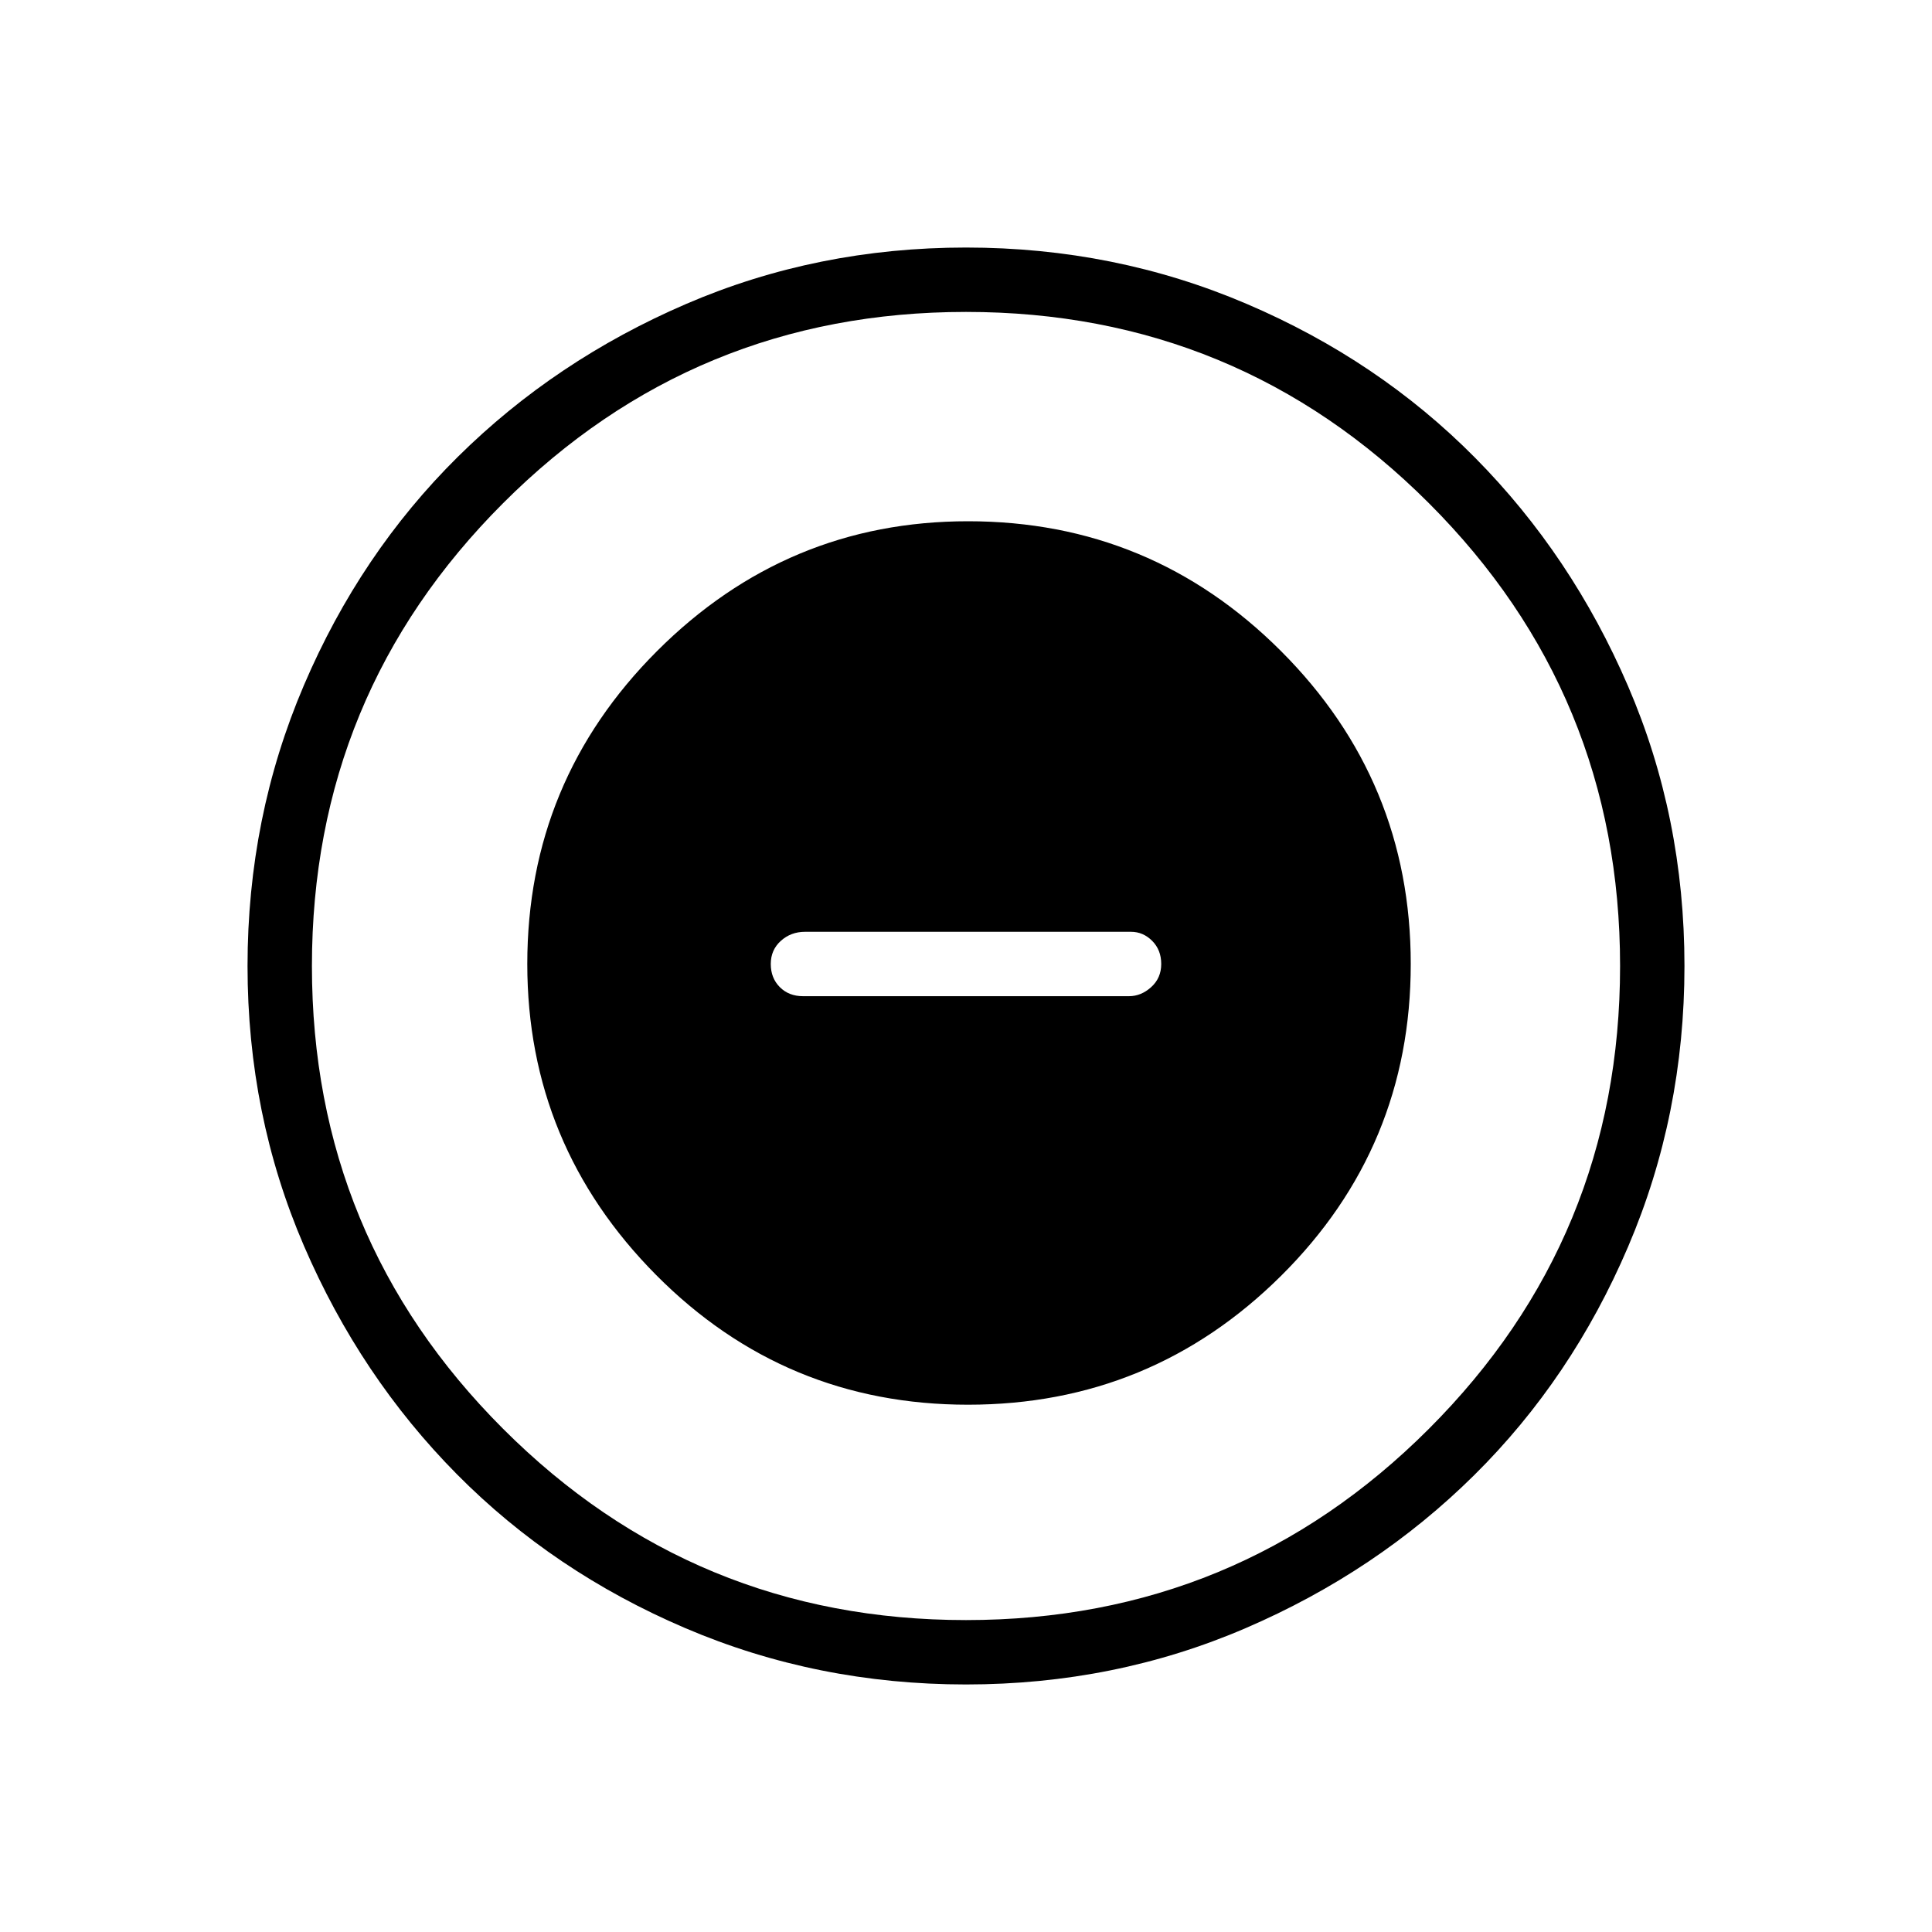 <svg xmlns="http://www.w3.org/2000/svg" height="40" width="40"><path d="M20.042 29.083q3.791 0 6.479-2.666 2.687-2.667 2.687-6.459 0-3.791-2.687-6.479-2.688-2.687-6.479-2.687-3.75 0-6.438 2.687-2.687 2.688-2.687 6.479 0 3.75 2.666 6.438 2.667 2.687 6.459 2.687Zm-3.417-8.458q-.292 0-.479-.187-.188-.188-.188-.48 0-.291.209-.479.208-.187.5-.187h6.75q.25 0 .437.187.188.188.188.479 0 .292-.209.48-.208.187-.458.187ZM20 34.875q-3.083 0-5.813-1.167-2.729-1.166-4.729-3.187t-3.166-4.729Q5.125 23.083 5.125 20q0-3.083 1.167-5.812 1.166-2.73 3.187-4.73 2.021-2 4.729-3.166Q16.917 5.125 20 5.125q3.083 0 5.812 1.167 2.73 1.166 4.73 3.187 2 2.021 3.166 4.729 1.167 2.709 1.167 5.792 0 3.083-1.167 5.812-1.166 2.73-3.187 4.73-2.021 2-4.729 3.166-2.709 1.167-5.792 1.167ZM20 20Zm0 13.542q5.625 0 9.583-3.959 3.959-3.958 3.959-9.583t-3.959-9.583Q25.625 6.458 20 6.458t-9.583 3.959Q6.458 14.375 6.458 20t3.959 9.583q3.958 3.959 9.583 3.959Z"/></svg>